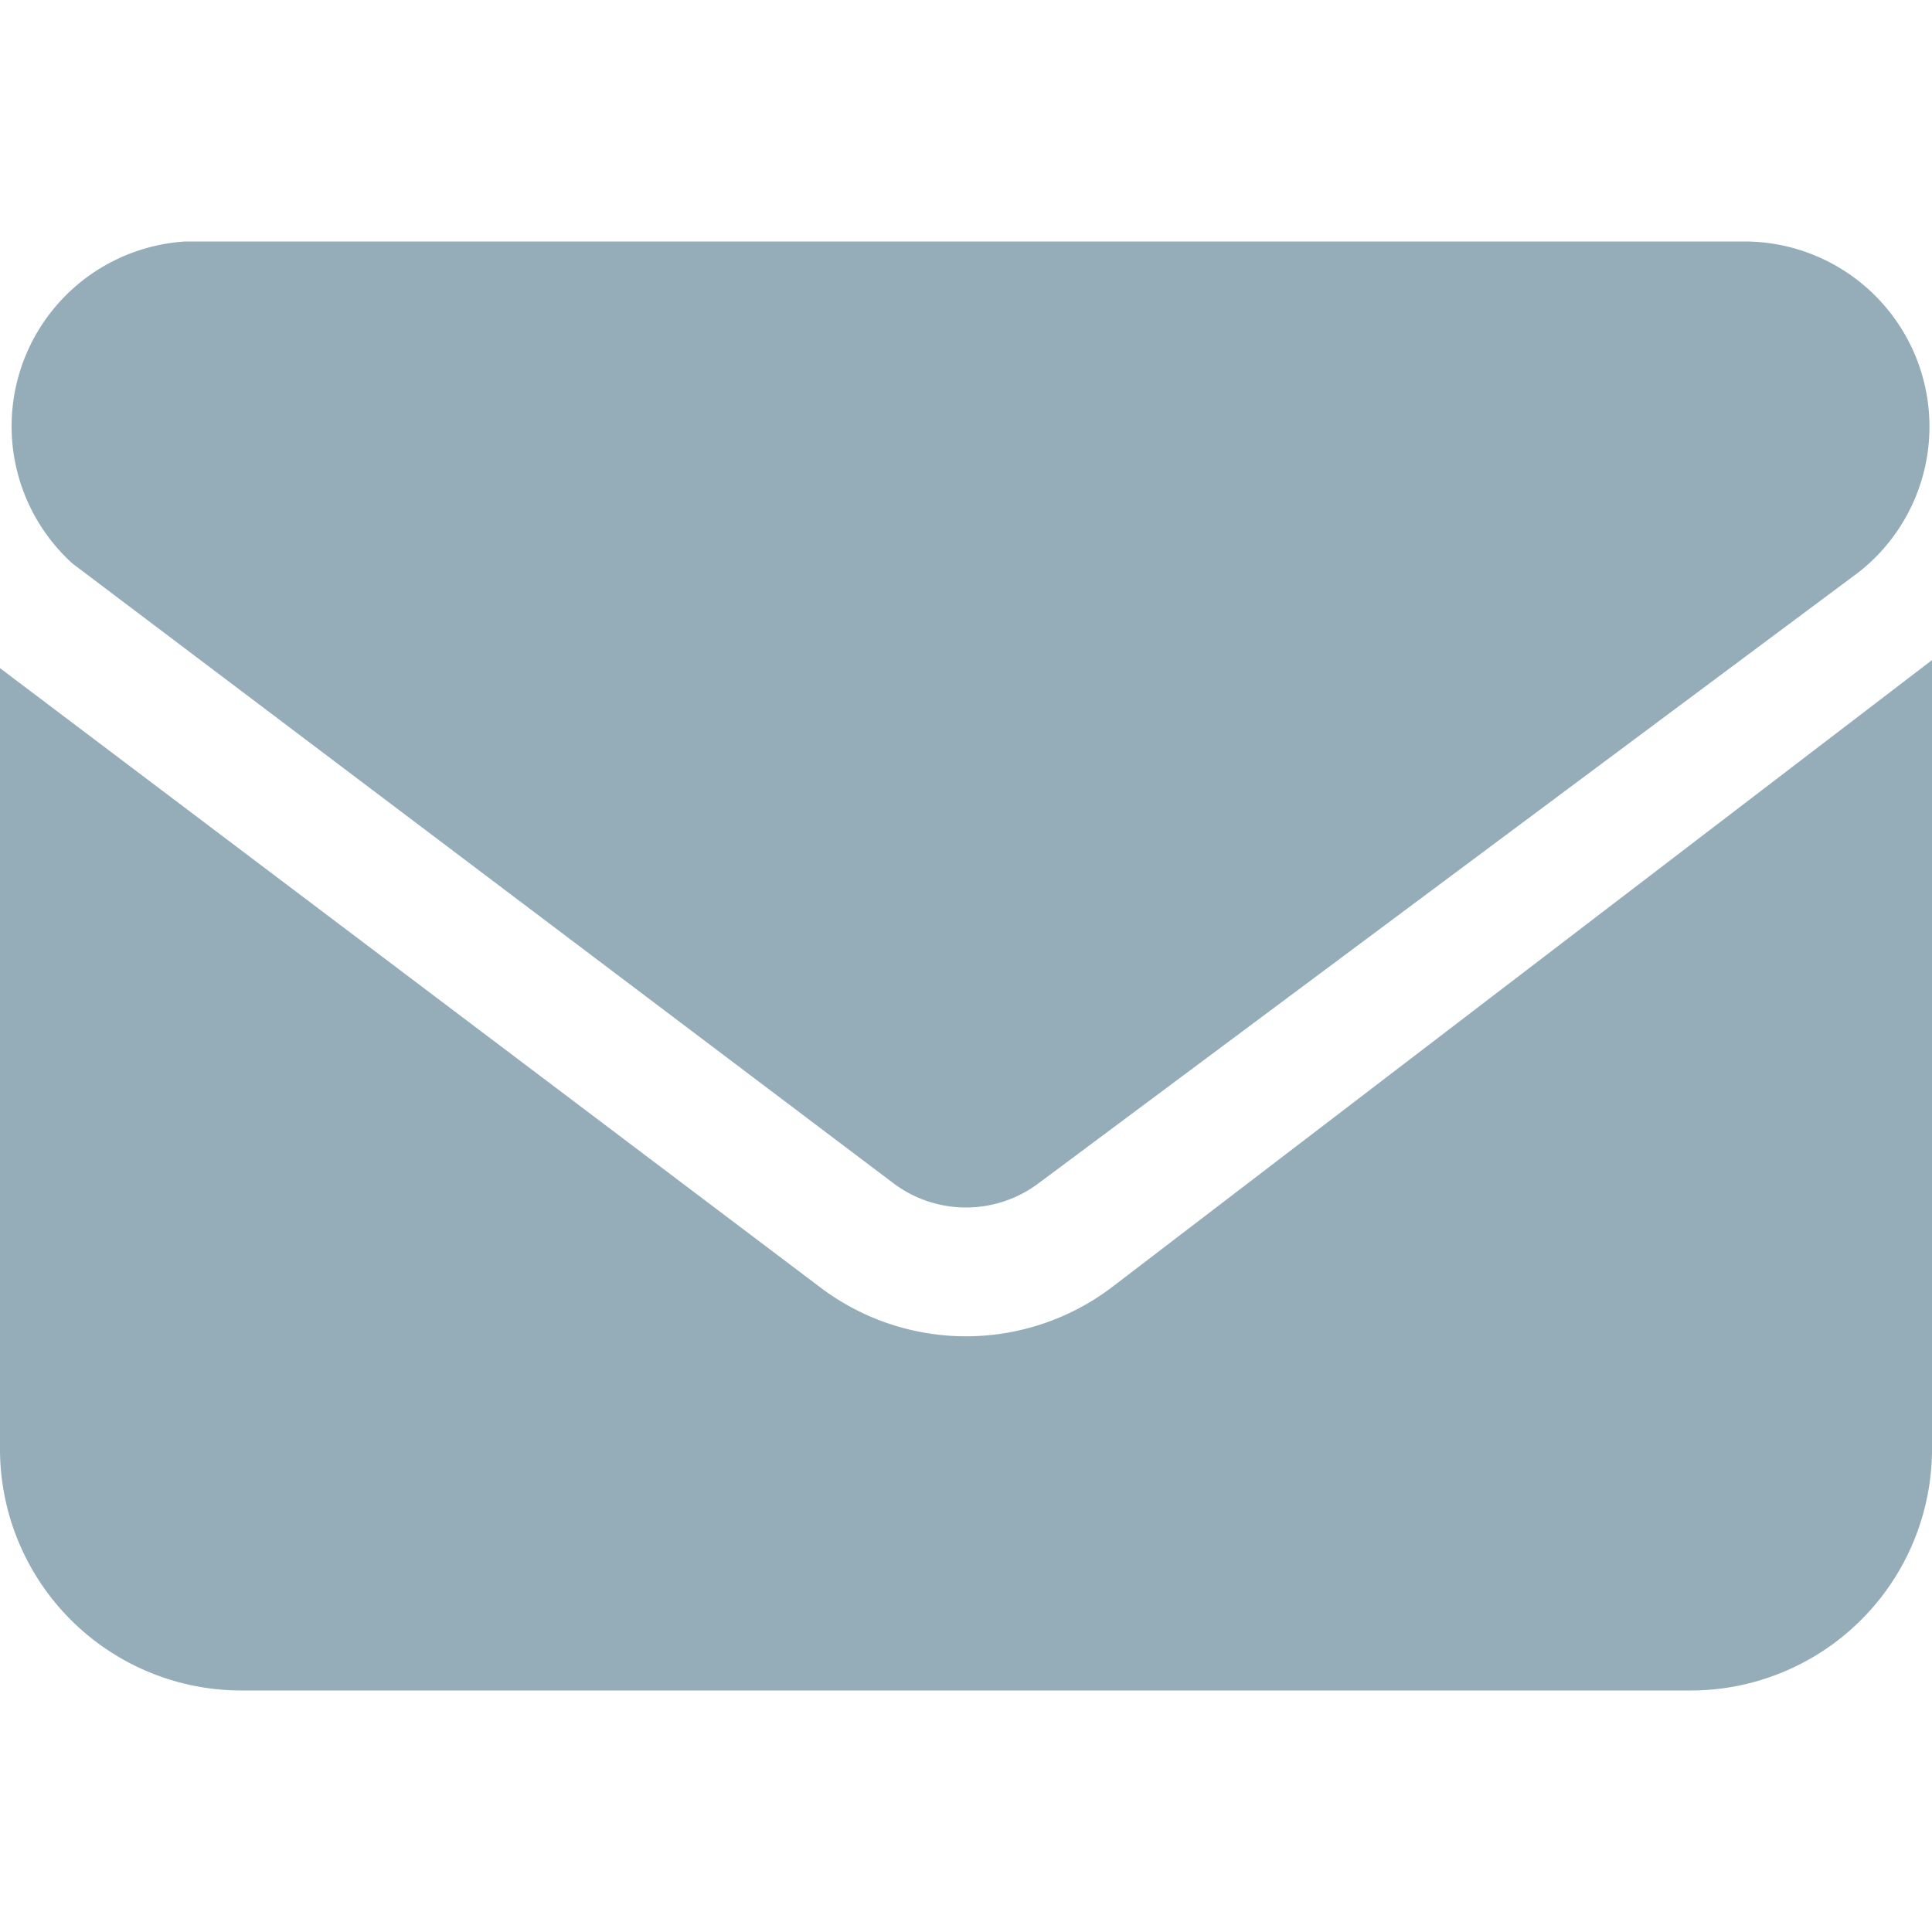 <svg xmlns="http://www.w3.org/2000/svg" viewBox="0 0 24 24" width="24" height="24"><path fill="#94adb9" d="M2.3 3A2.3 2.3 0 0 0 .9 7l10.2 7.7a1.5 1.5 0 0 0 1.8 0l10.2-7.6A2.3 2.3 0 0 0 21.7 3ZM0 8.3V18a3 3 0 0 0 3 3h18a3 3 0 0 0 3-3V8.2L13.8 16a3 3 0 0 1-3.6 0Z"/></svg>
